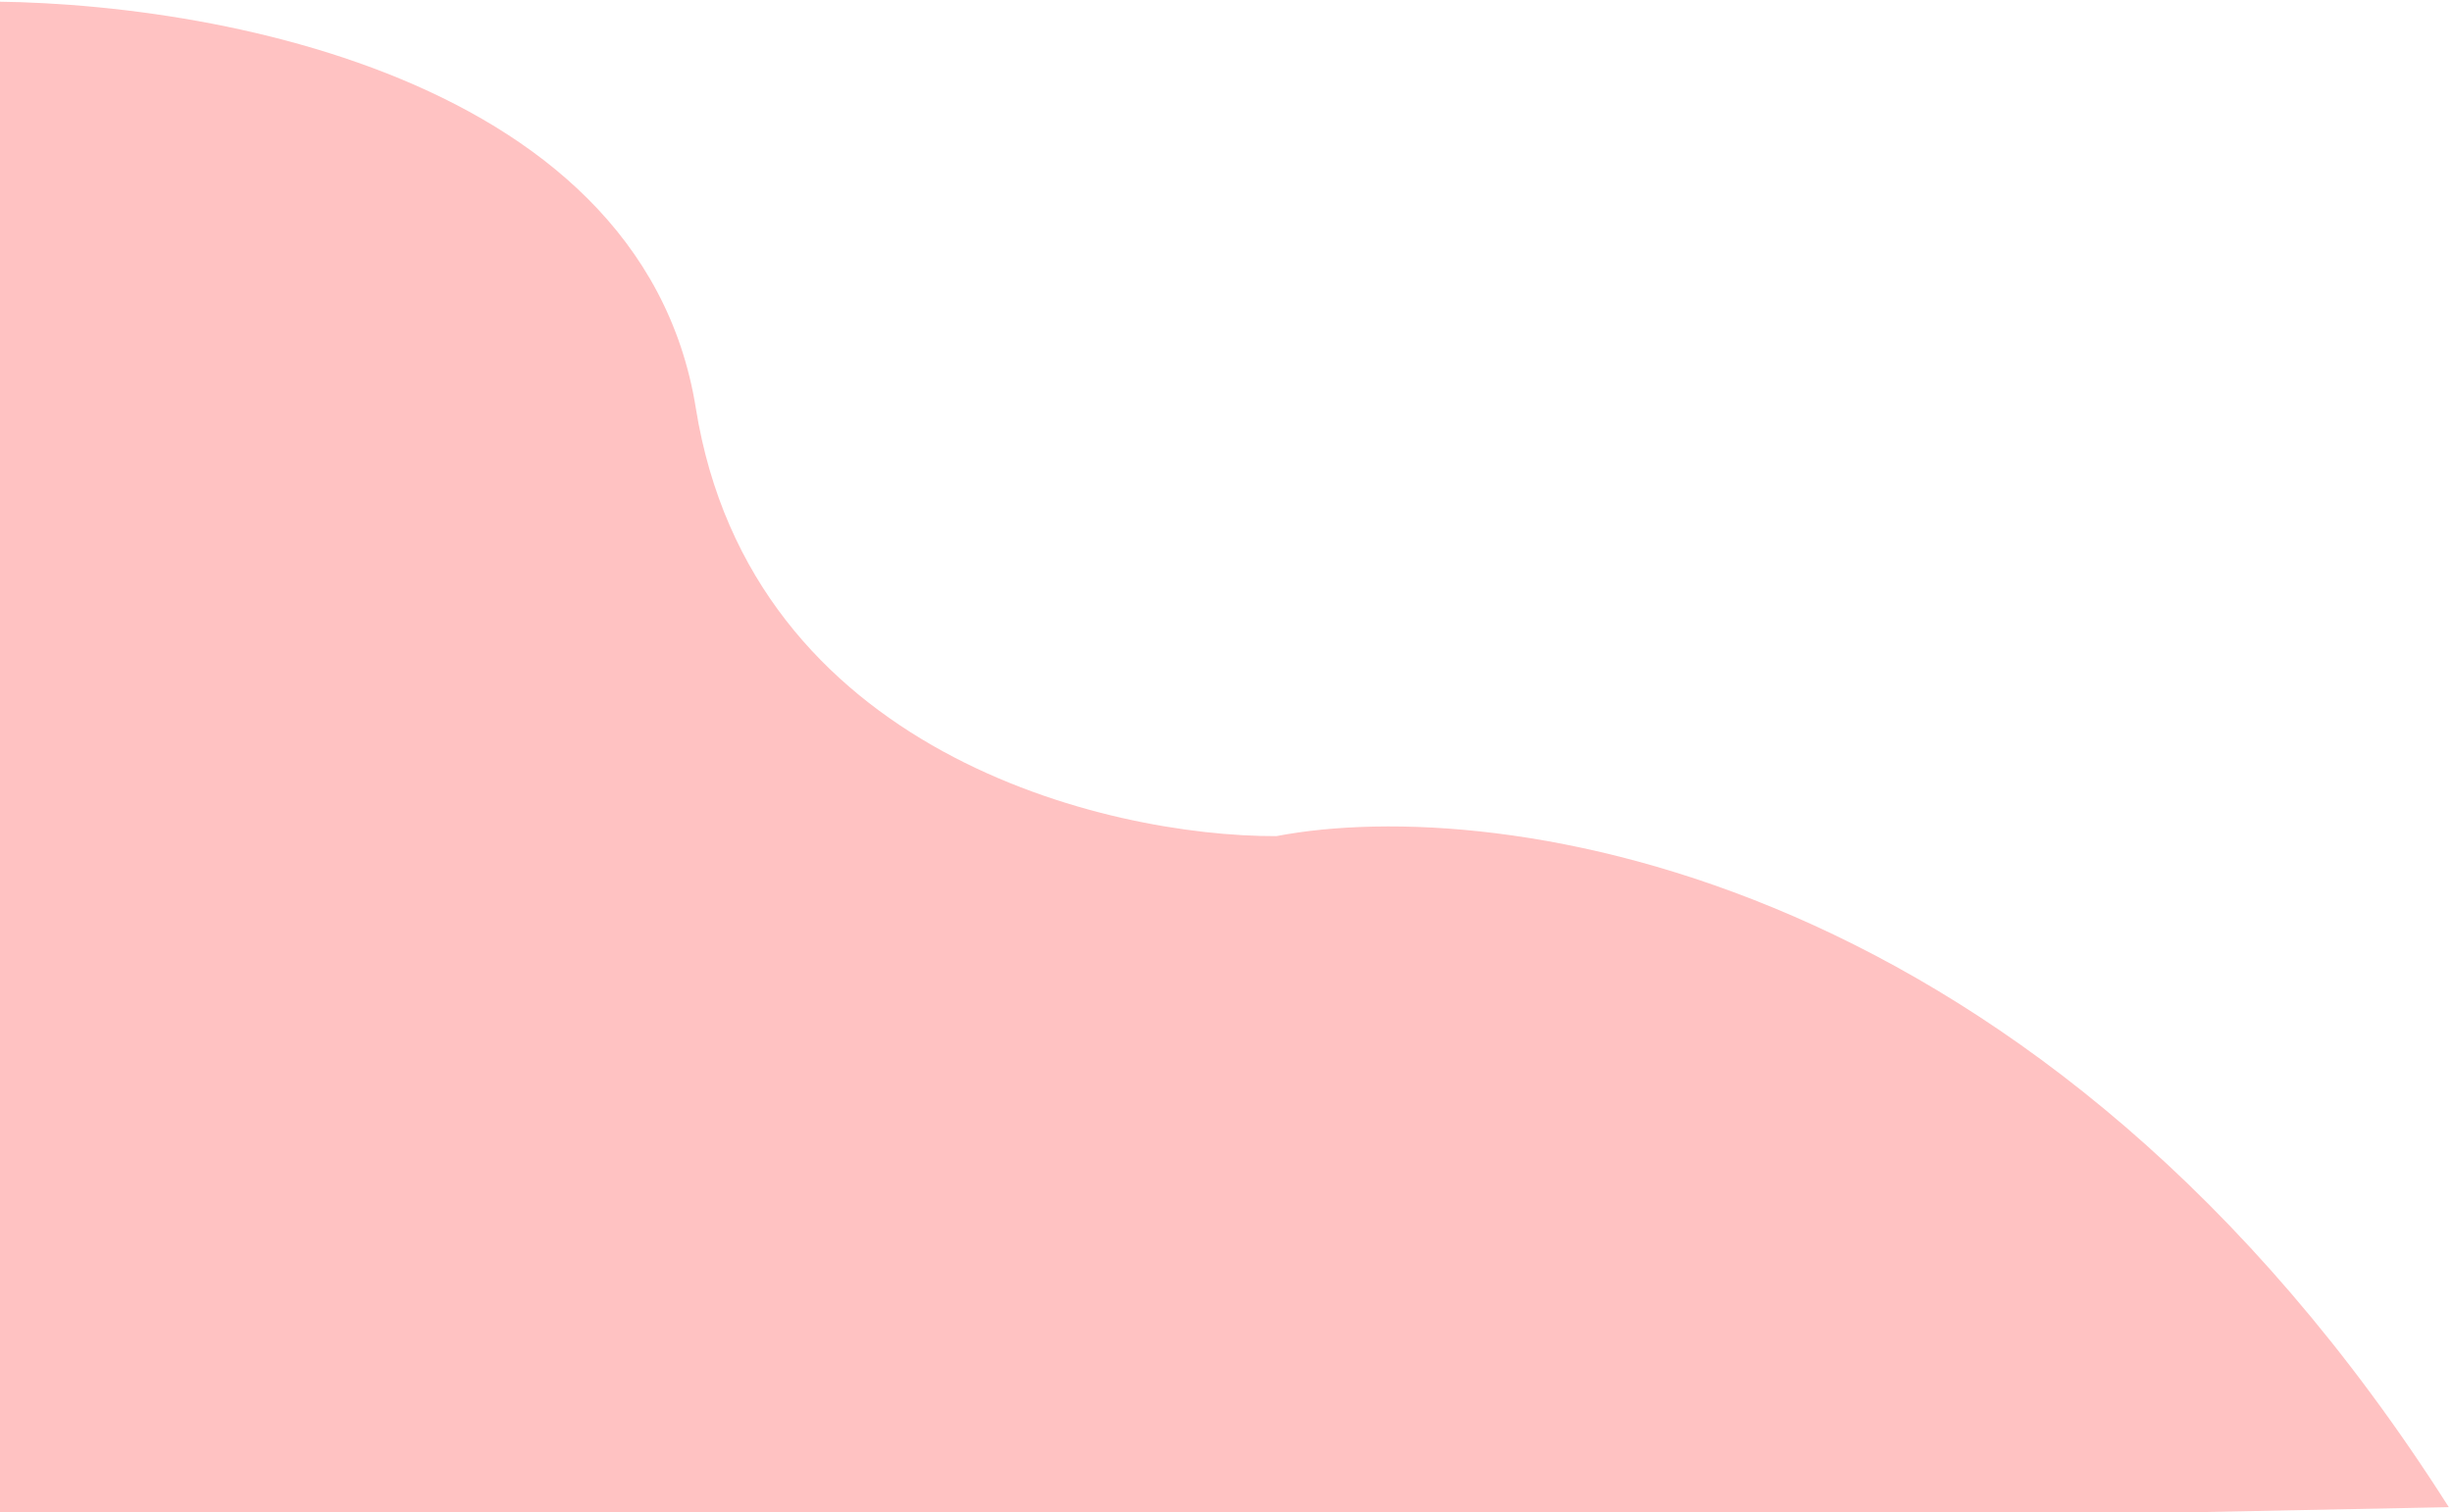 <svg width="731" height="451" viewBox="0 0 731 451" fill="none" xmlns="http://www.w3.org/2000/svg">
<path d="M380.512 249.333C446.607 236.686 609.049 259.002 730.05 449.439L-5.805 464.039L-14.999 0.63C52.301 -1.706 191.01 19.247 207.447 121.741C223.883 224.235 329.672 249.508 380.512 249.333Z" fill="#FF0000" fill-opacity="0.24"/>
</svg>

